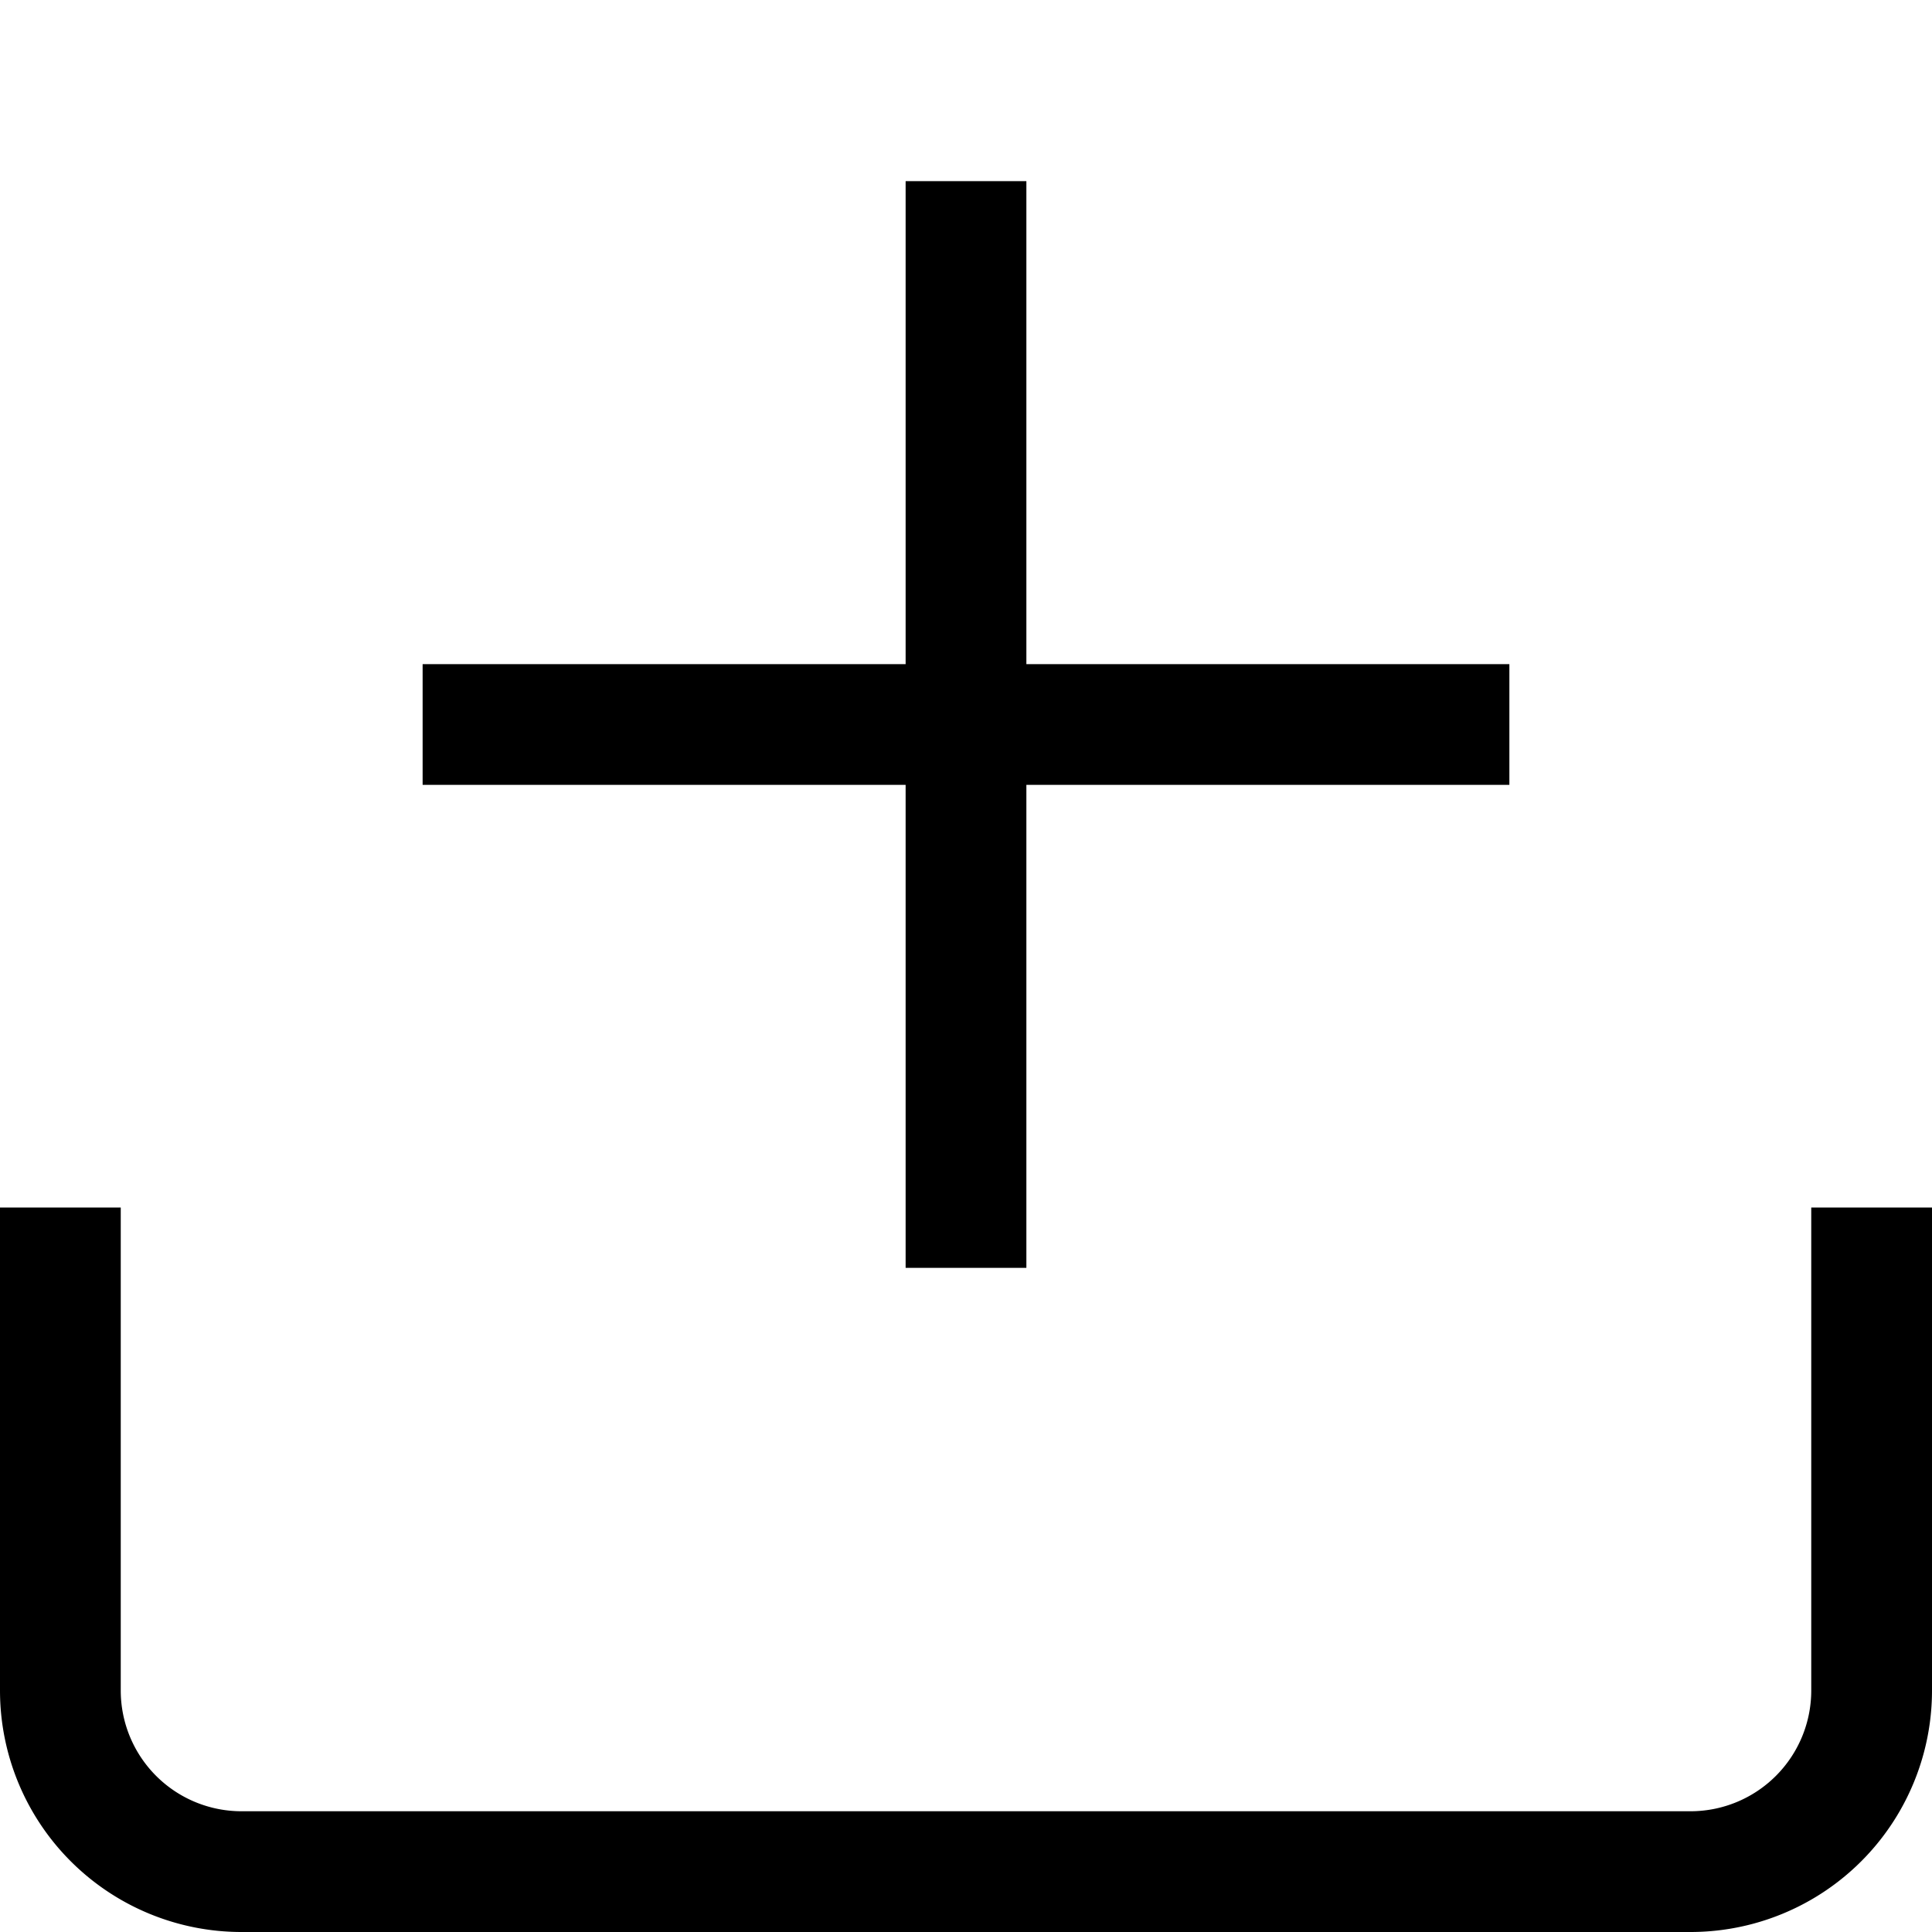 <svg xmlns="http://www.w3.org/2000/svg" width="16" height="16" fill="currentColor">
  <path fill-rule="evenodd" d="M8.5 1.5v4h4v1h-4v4h-1v-4h-4v-1h4v-4h1ZM1 10v4a1 1 0 0 0 1 1h12a1 1 0 0 0 1-1v-4h1v4a2 2 0 0 1-2 2H2a2 2 0 0 1-2-2v-4h1Z" clip-rule="evenodd"/>
</svg>
